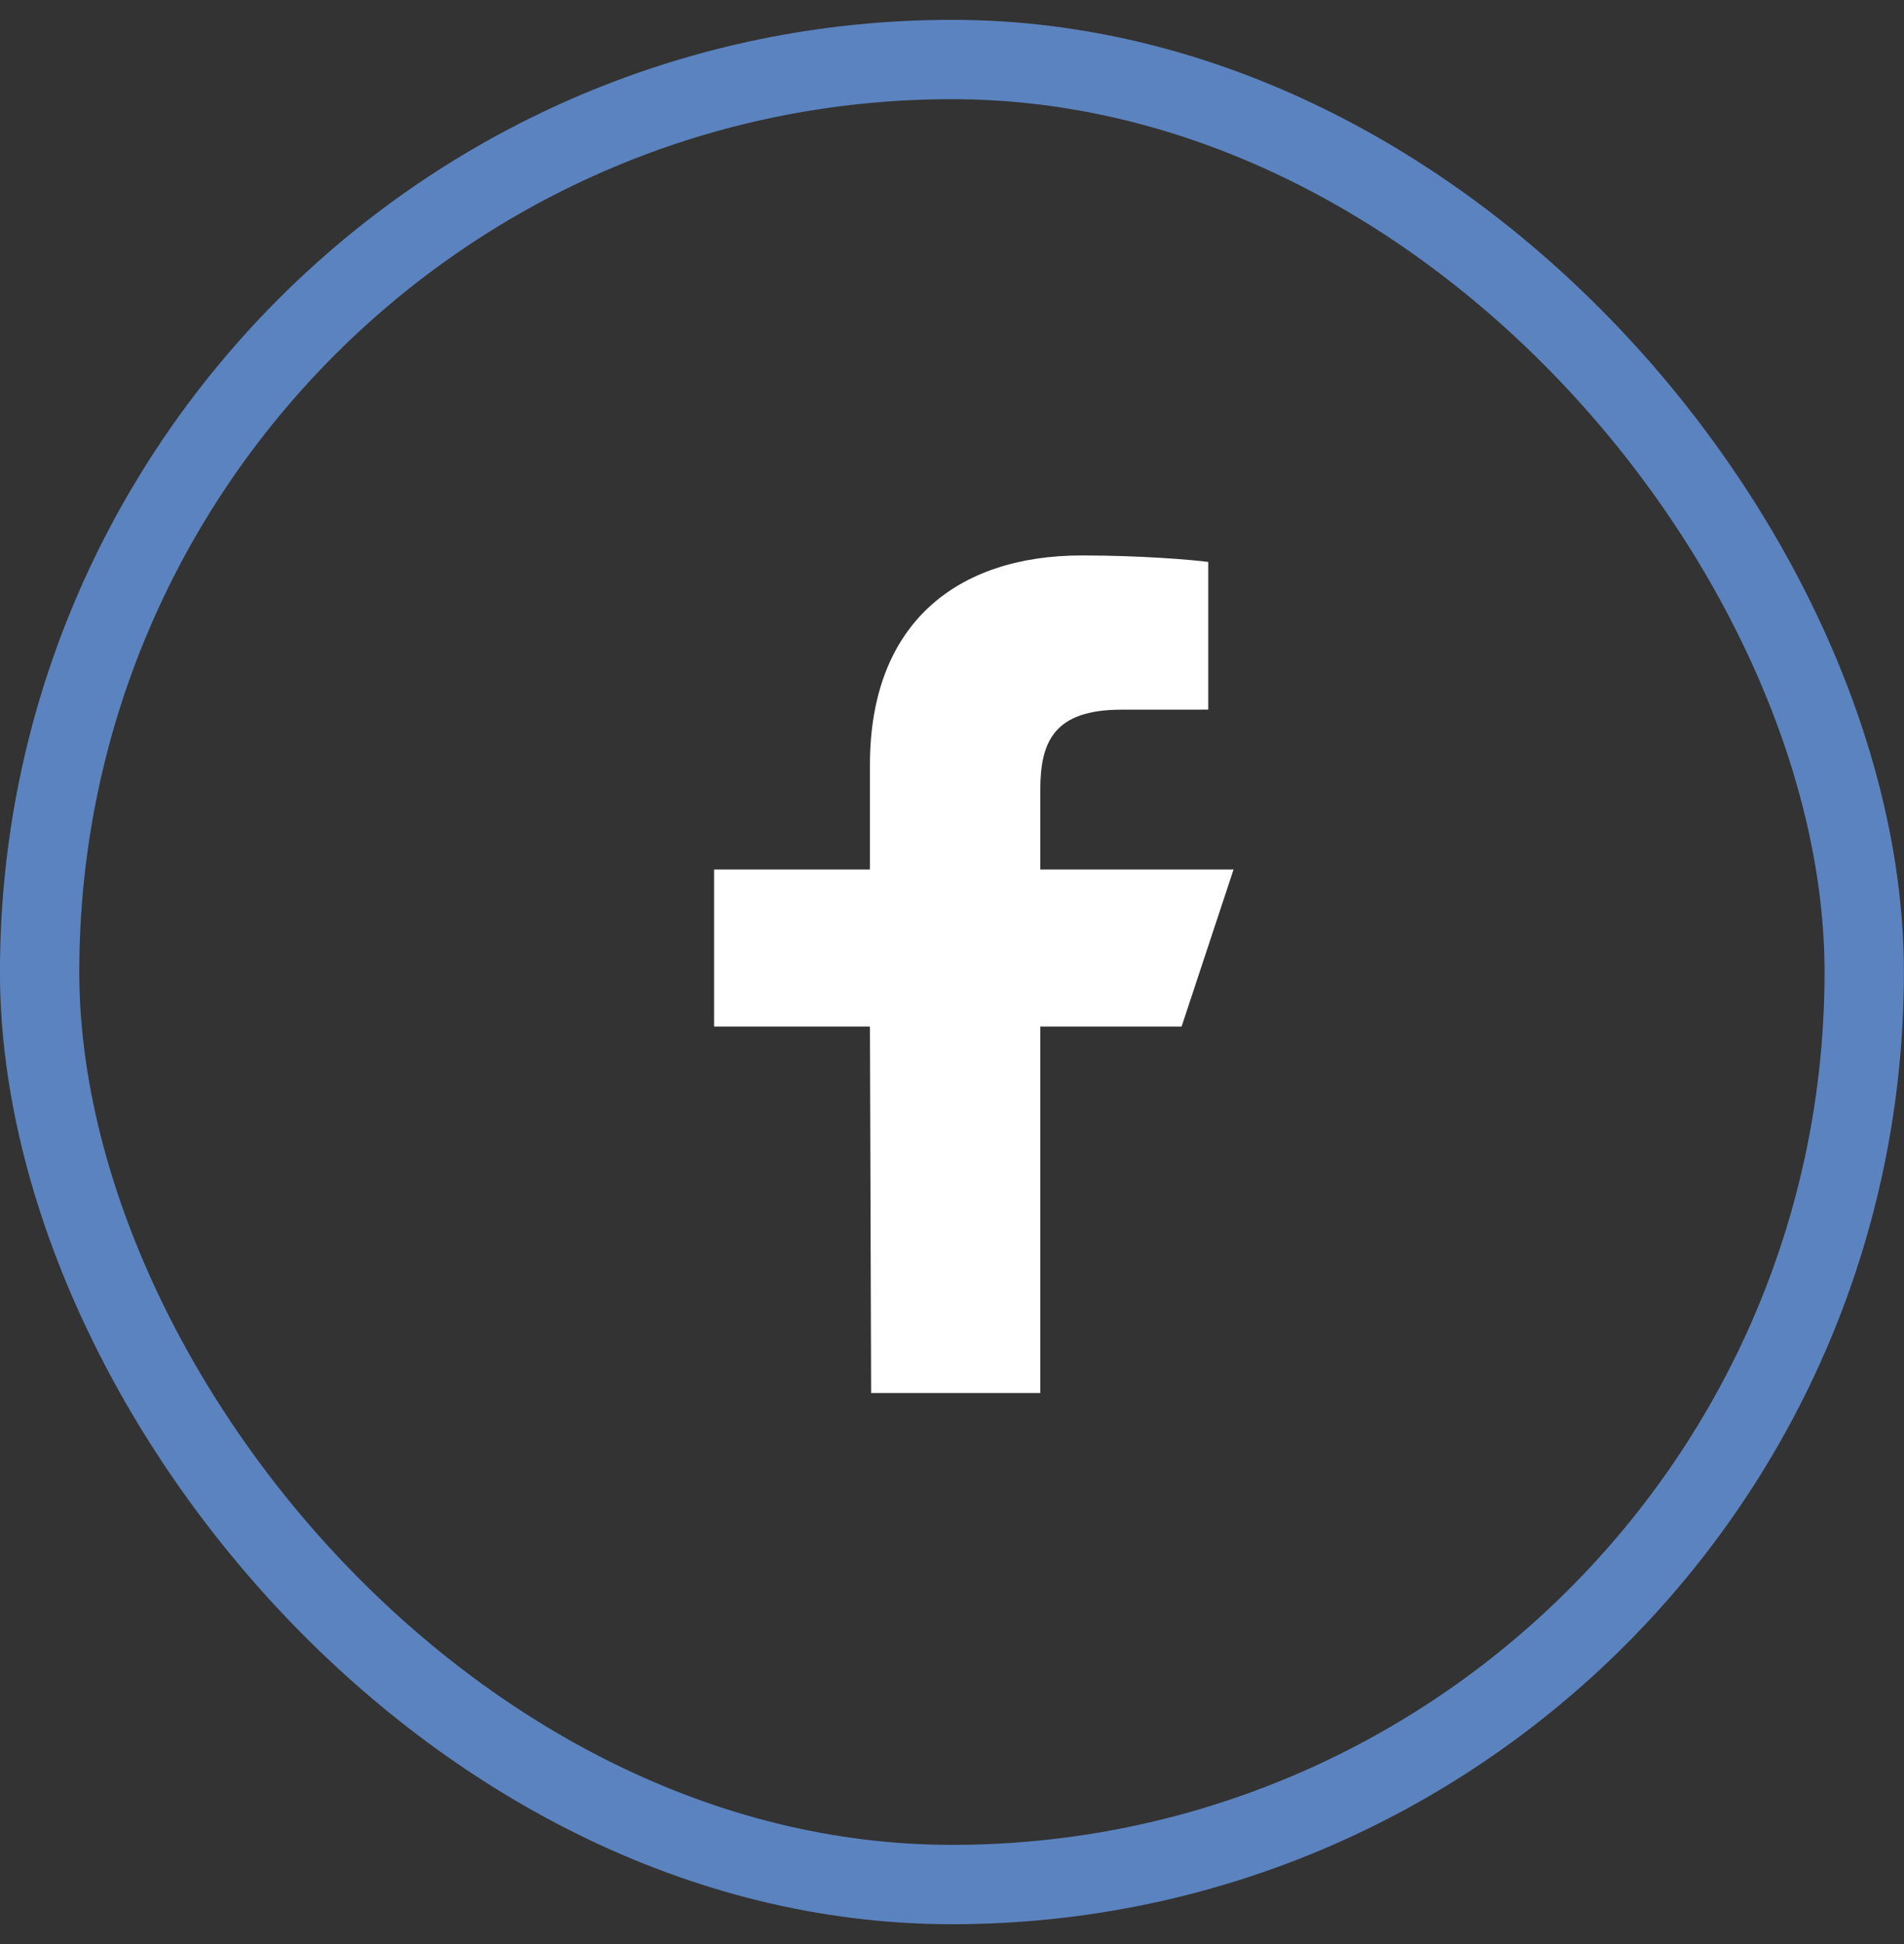 <svg width="48" height="49" viewBox="0 0 48 49" fill="none" xmlns="http://www.w3.org/2000/svg">
<rect x="0" y="0" width="48" height="49" fill="#333333" stroke="none"/>
<rect x="0.999" y="1.5" width="45.998" height="46" rx="22.999" stroke="#5B83BF" stroke-width="2"/>
<path d="M21.961 35.11L21.931 25.874H18.002V21.916H21.931V19.277C21.931 15.716 24.12 14 27.273 14C28.783 14 30.082 14.113 30.46 14.164V17.886L28.273 17.887C26.558 17.887 26.226 18.708 26.226 19.912V21.916H31.098L29.788 25.874H26.226V35.11H21.961Z" fill="white"/>
</svg>
